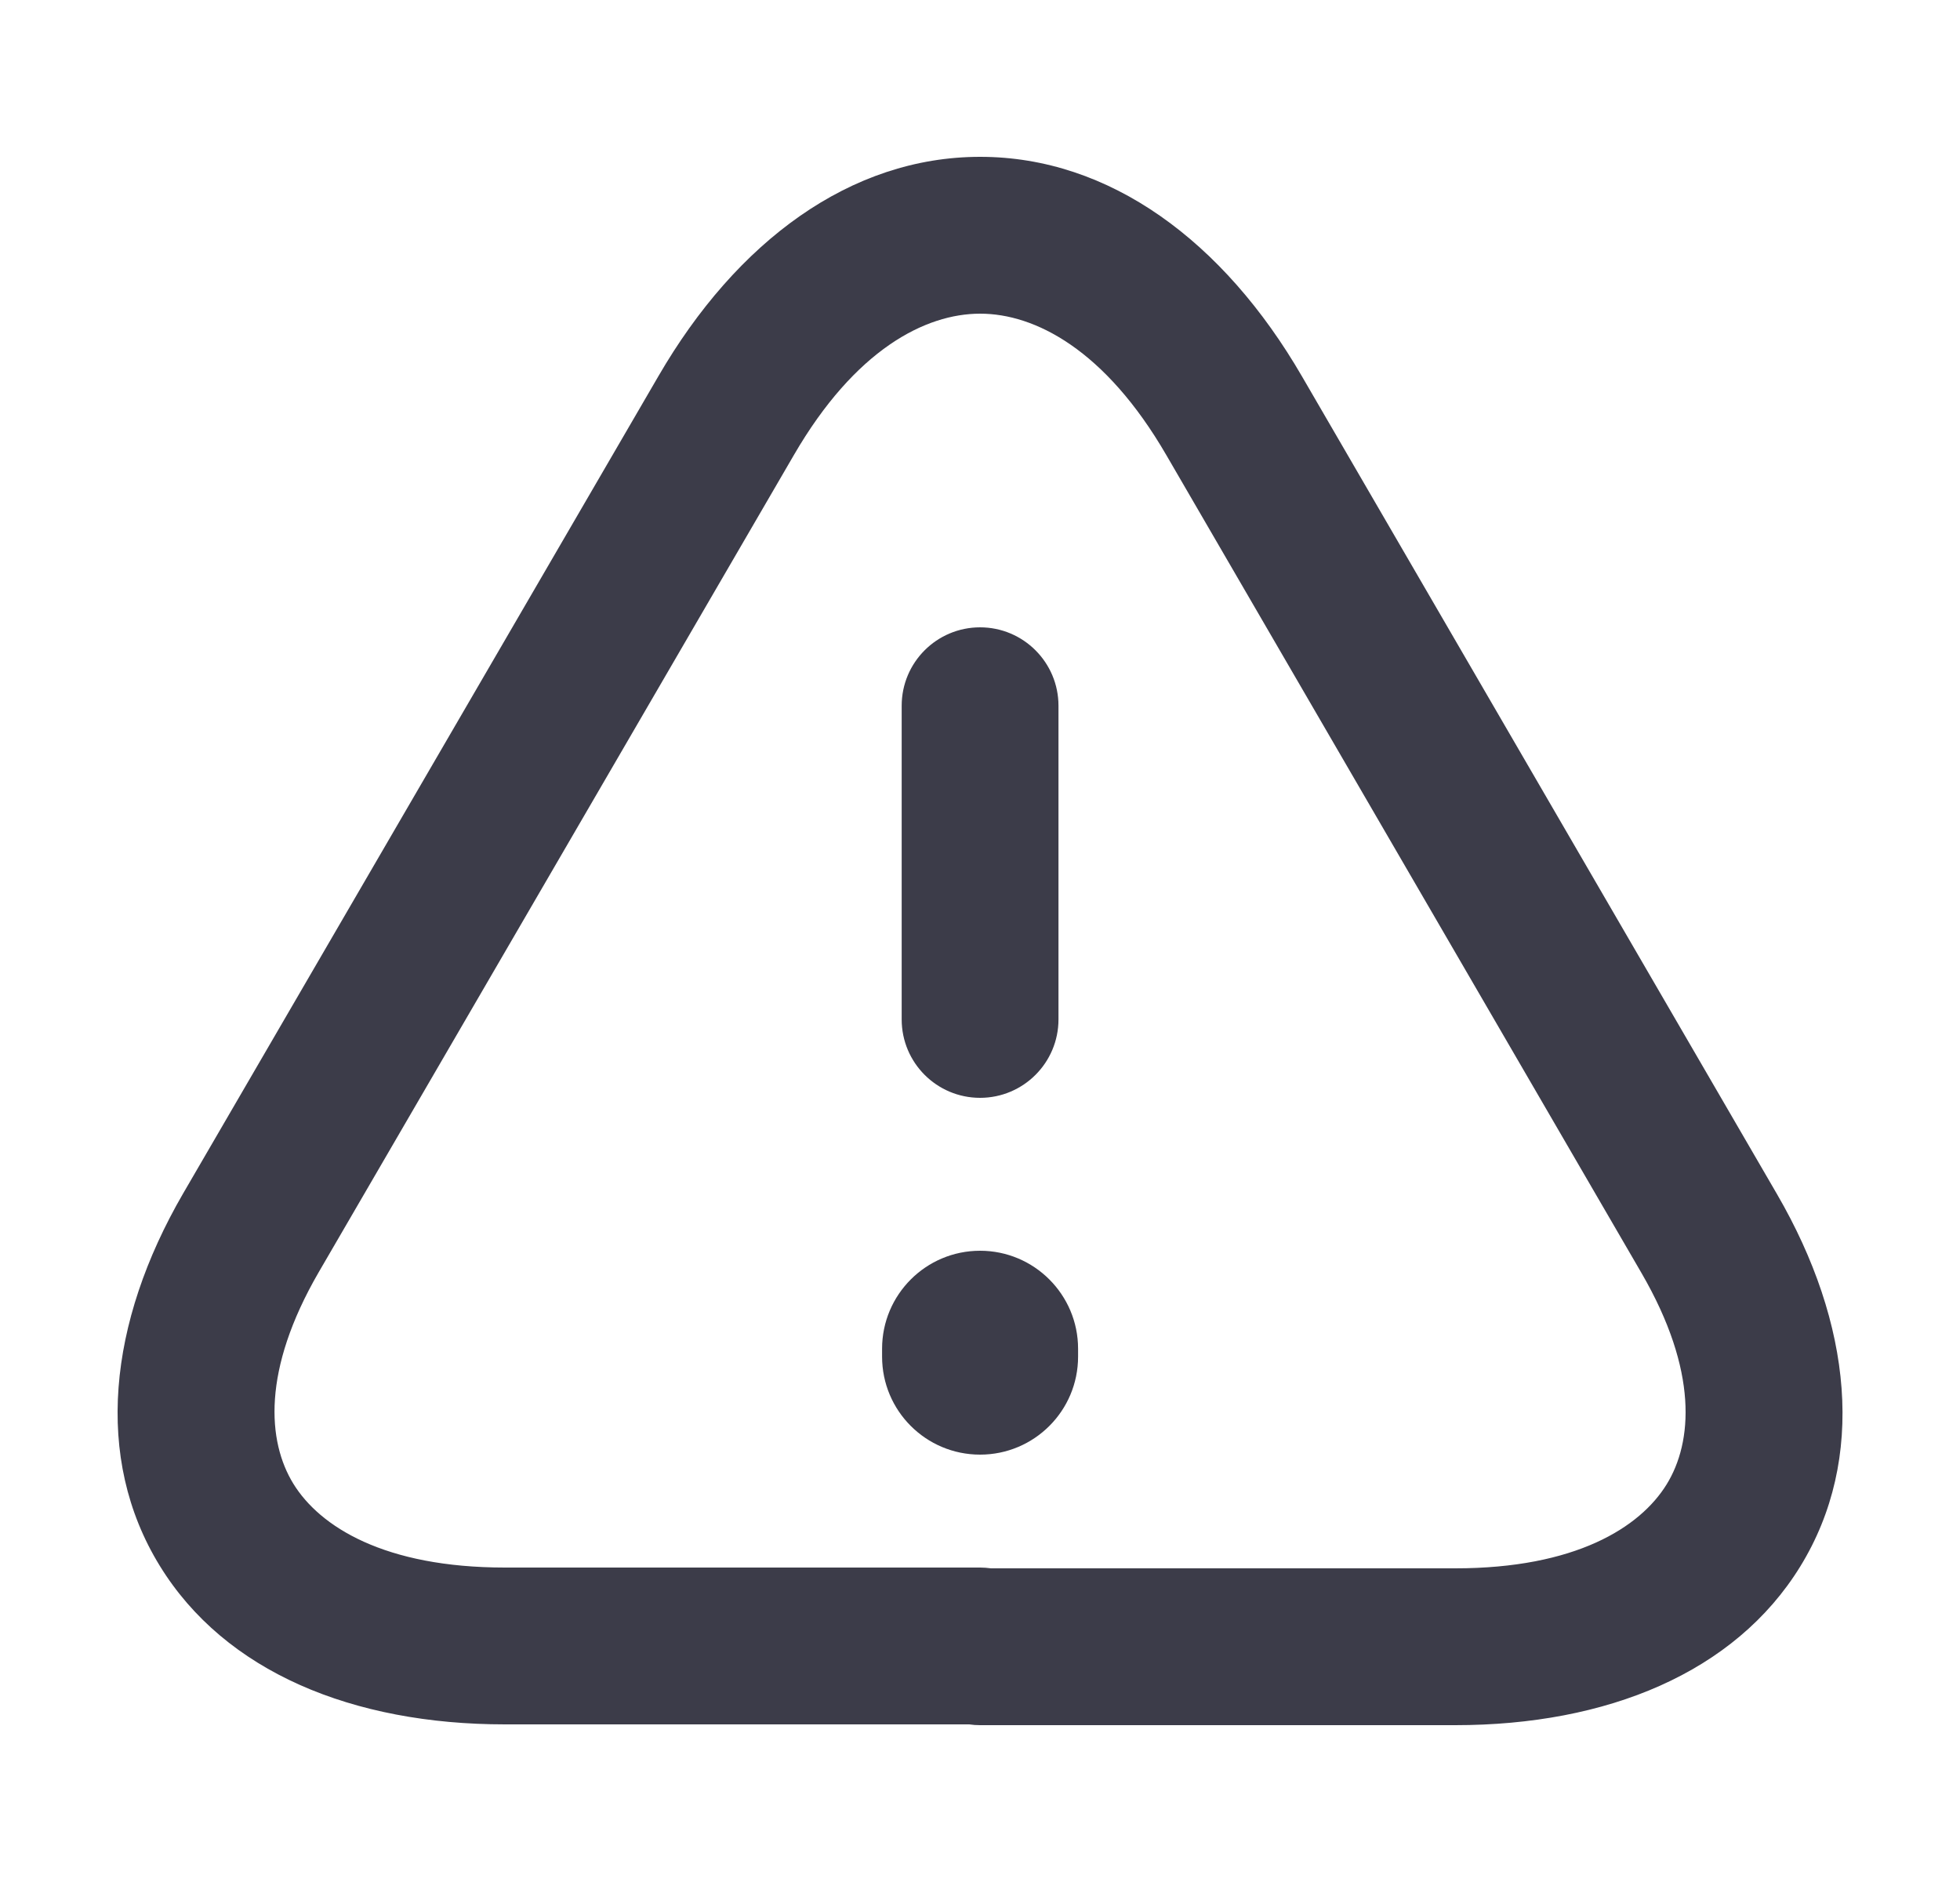 <svg width="25" height="24" viewBox="0 0 25 24" fill="none" xmlns="http://www.w3.org/2000/svg">
<path fill-rule="evenodd" clip-rule="evenodd" d="M12.502 4C11.804 4 10.908 4.456 10.126 5.803L4.065 16.224C3.338 17.478 3.412 18.383 3.741 18.92C4.08 19.471 4.906 19.99 6.441 19.99H12.502C12.549 19.99 12.595 19.994 12.64 20H18.562C20.091 20 20.918 19.482 21.259 18.928C21.589 18.391 21.664 17.486 20.938 16.235M20.938 16.235L14.877 5.804C14.096 4.457 13.199 4 12.502 4M12.363 21.99H6.441C4.505 21.99 2.87 21.324 2.037 19.966C1.193 18.593 1.382 16.864 2.335 15.221L8.397 4.799C9.395 3.078 10.849 2 12.502 2C14.154 2 15.608 3.078 16.607 4.8L22.667 15.23C23.622 16.875 23.807 18.604 22.962 19.977C22.127 21.333 20.494 22 18.562 22H12.502C12.454 22 12.408 21.997 12.363 21.99ZM12.501 8C13.053 8 13.501 8.448 13.501 9V13C13.501 13.552 13.053 14 12.501 14C11.948 14 11.501 13.552 11.501 13V9C11.501 8.448 11.948 8 12.501 8Z" fill="#3C3C49"/>
<path fill-rule="evenodd" clip-rule="evenodd" d="M12.501 15.95C13.191 15.95 13.751 16.51 13.751 17.2V17.3C13.751 17.991 13.191 18.55 12.501 18.55C11.81 18.55 11.251 17.991 11.251 17.3V17.2C11.251 16.51 11.81 15.95 12.501 15.95Z" fill="#3C3C49"/>
</svg>
